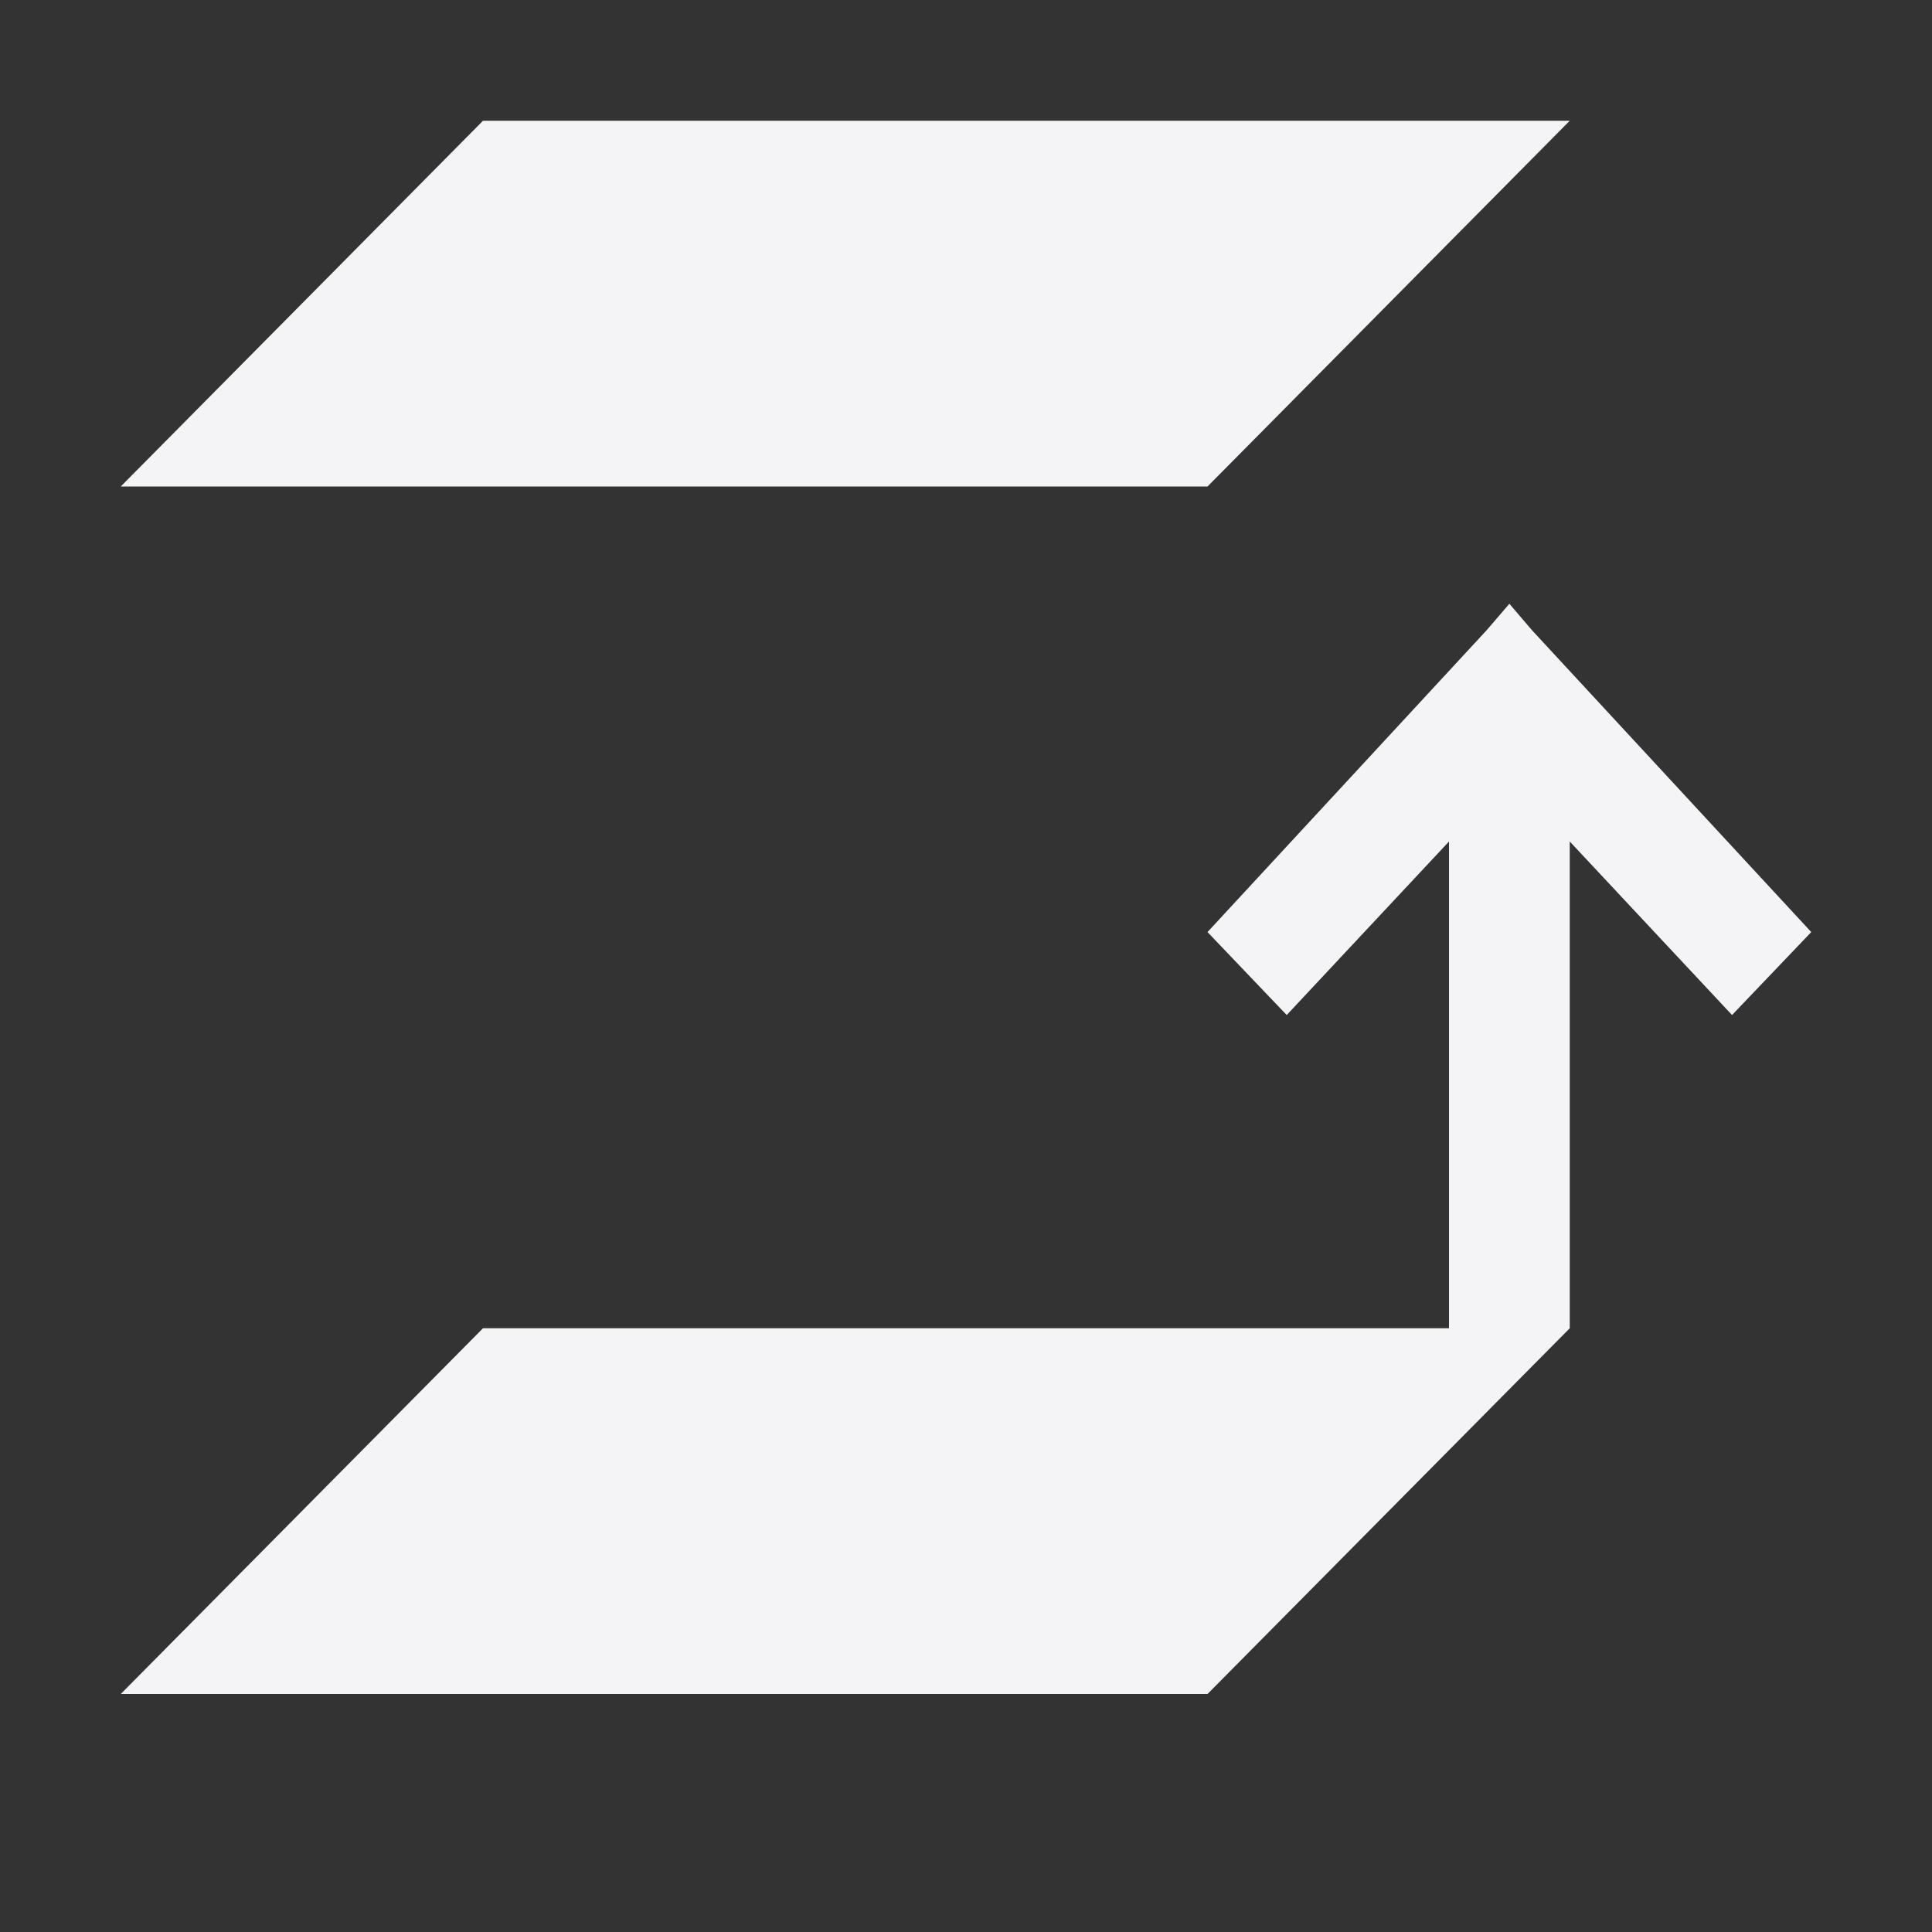 <svg xmlns="http://www.w3.org/2000/svg" style="fill-rule:evenodd;clip-rule:evenodd;stroke-linejoin:round;stroke-miterlimit:2" width="100%" height="100%" viewBox="0 0 16 16" xml:space="preserve">
 <rect x="0" y="0" width="16" height="16" fill="#333333" stroke="none"/>
 <defs>
  <style id="current-color-scheme" type="text/css">
   .ColorScheme-Text { color:#f4f4f7; } .ColorScheme-Highlight { color:#4285f4; } .ColorScheme-NeutralText { color:#ff9800; } .ColorScheme-PositiveText { color:#4caf50; } .ColorScheme-NegativeText { color:#f44336; }
  </style>
 </defs>
 <path style="fill:currentColor;" class="ColorScheme-Text" d="M4,1l-3,3.029l9,-0l3,-3.029l-9,0Zm8.5,4l-0.188,0.219l-2.312,2.5l0.656,0.687l1.344,-1.437l0,4.031l-8,0l-3,3.029l9,-0l3,-3.029l0,-4.031l1.344,1.437l0.656,-0.687l-2.313,-2.5l-0.187,-0.219Z"/>
</svg>
